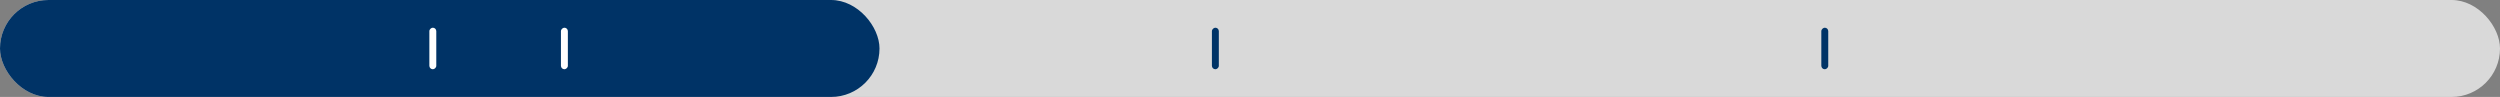 <svg width="361" height="14" viewBox="0 0 361 14" fill="none" xmlns="http://www.w3.org/2000/svg">
<rect x="0" y="0" width="361" height="14" fill="#808080" stroke="none"/>
<rect width="361" height="14" rx="7" fill="#D9D9D9"/>
<rect width="127" height="14" rx="7" fill="#003366"/>
<rect x="62" y="10" width="6" height="1" rx="0.5" transform="rotate(-90 62 10)" fill="white"/>
<rect x="81" y="10" width="6" height="1" rx="0.5" transform="rotate(-90 81 10)" fill="white"/>
<rect x="175" y="10" width="6" height="1" rx="0.5" transform="rotate(-90 175 10)" fill="#003366"/>
<rect x="263" y="10" width="6" height="1" rx="0.5" transform="rotate(-90 263 10)" fill="#003366"/>
</svg>
